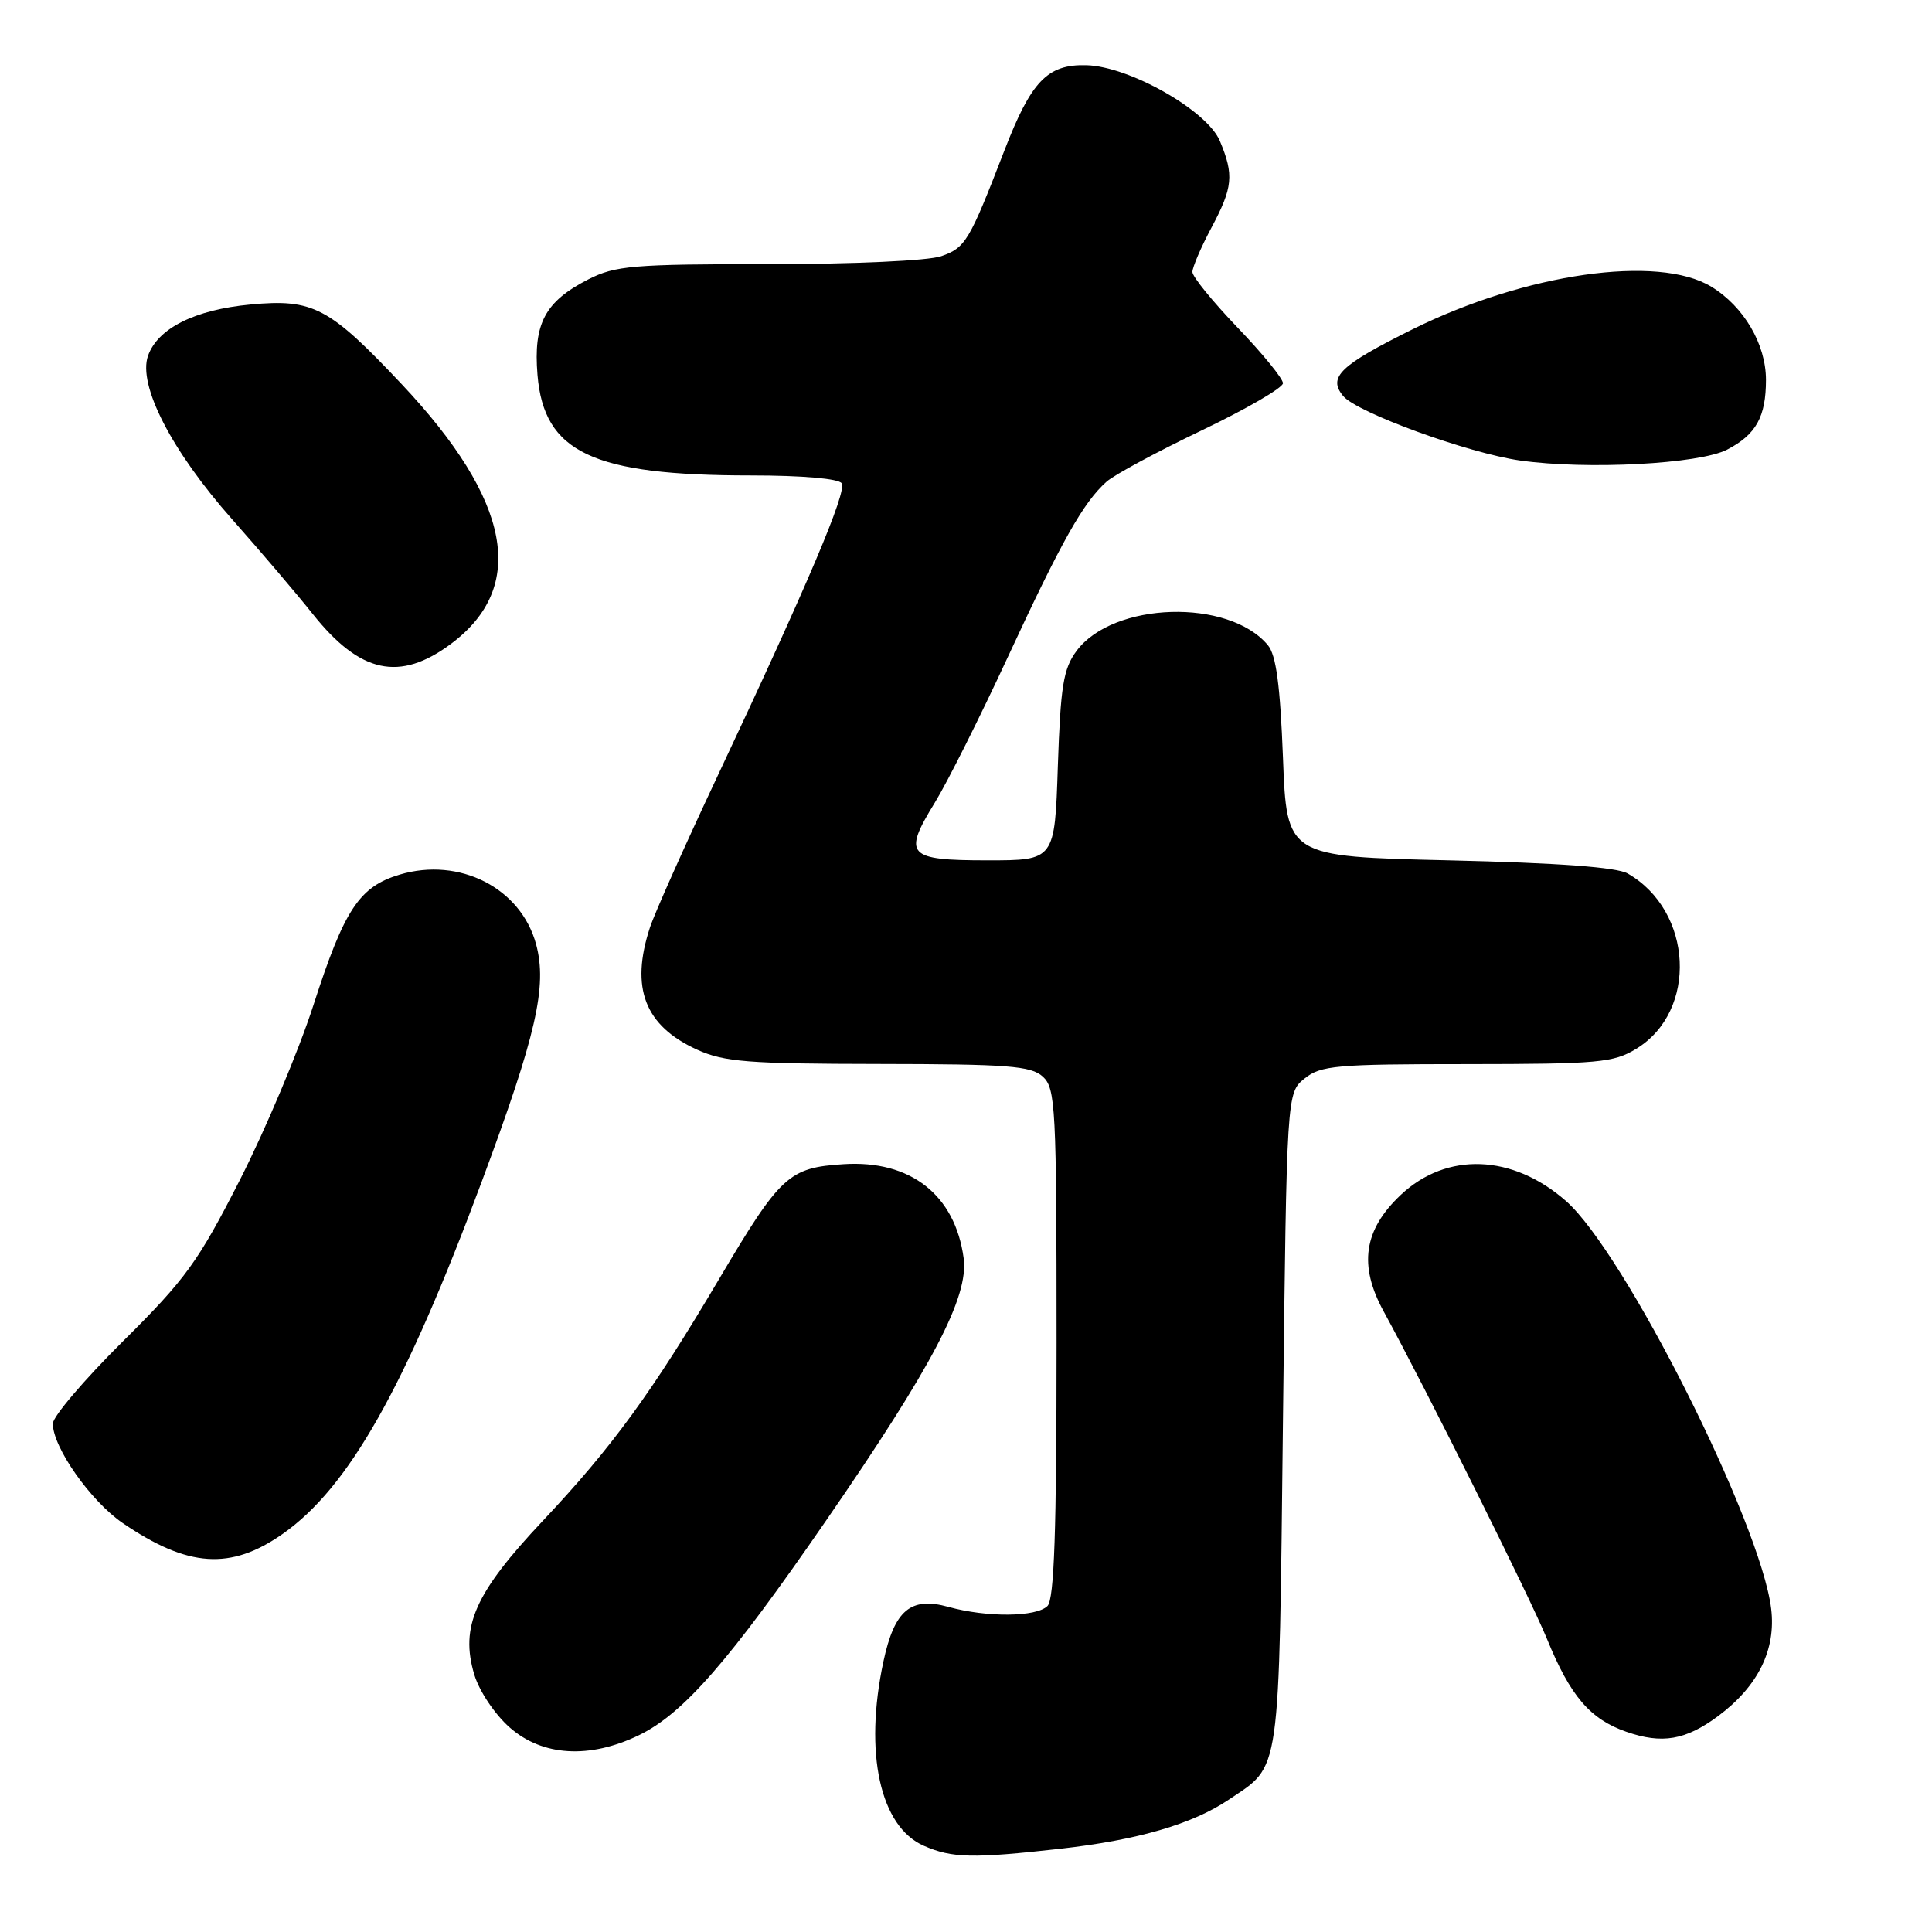 <?xml version="1.0" encoding="UTF-8" standalone="no"?>
<!DOCTYPE svg PUBLIC "-//W3C//DTD SVG 1.1//EN" "http://www.w3.org/Graphics/SVG/1.1/DTD/svg11.dtd" >
<svg xmlns="http://www.w3.org/2000/svg" xmlns:xlink="http://www.w3.org/1999/xlink" version="1.1" viewBox="0 0 256 256">
 <g >
 <path fill="currentColor"
d=" M 140.50 244.97 C 150.78 243.81 158.02 241.70 162.84 238.45 C 169.77 233.77 169.45 236.04 170.00 188.16 C 170.50 144.82 170.50 144.82 172.86 142.91 C 175.00 141.18 177.01 141.00 194.36 141.00 C 211.79 140.99 213.80 140.81 216.81 138.97 C 225.00 133.98 224.35 120.71 215.67 115.74 C 214.21 114.91 206.47 114.34 192.00 114.00 C 170.50 113.50 170.50 113.50 170.00 100.40 C 169.63 90.80 169.10 86.81 168.00 85.49 C 162.81 79.26 147.49 79.72 142.64 86.26 C 140.90 88.61 140.53 90.90 140.17 101.51 C 139.76 114.00 139.76 114.00 130.85 114.00 C 120.21 114.00 119.59 113.32 123.86 106.37 C 125.51 103.69 129.88 94.97 133.57 87.00 C 140.68 71.66 143.56 66.55 146.62 63.83 C 147.65 62.91 153.34 59.85 159.25 57.02 C 165.16 54.19 170.00 51.38 170.00 50.78 C 170.00 50.17 167.30 46.86 164.00 43.42 C 160.70 39.98 158.00 36.66 158.00 36.04 C 158.00 35.42 159.12 32.80 160.50 30.21 C 163.37 24.83 163.53 23.20 161.64 18.68 C 159.95 14.64 149.65 8.79 143.95 8.64 C 138.78 8.50 136.63 10.75 133.06 20.01 C 128.44 31.97 127.93 32.83 124.71 33.95 C 123.00 34.55 113.12 35.00 101.81 35.00 C 83.85 35.00 81.54 35.20 77.97 37.01 C 72.21 39.95 70.66 42.86 71.22 49.68 C 72.08 59.97 78.51 63.00 99.49 63.00 C 106.32 63.00 111.14 63.42 111.53 64.04 C 112.23 65.18 107.04 77.42 95.00 103.00 C 90.73 112.08 86.73 121.03 86.12 122.90 C 83.49 130.91 85.43 135.93 92.38 139.09 C 95.96 140.71 99.13 140.96 116.42 140.98 C 133.53 141.00 136.60 141.23 138.17 142.65 C 139.87 144.20 140.00 146.63 140.00 177.95 C 140.00 202.79 139.69 211.91 138.80 212.80 C 137.32 214.28 130.78 214.34 125.66 212.92 C 120.67 211.54 118.52 213.35 117.06 220.15 C 114.46 232.27 116.61 242.05 122.42 244.58 C 126.17 246.22 128.92 246.27 140.50 244.97 Z  M 84.65 229.93 C 90.54 227.08 96.63 220.10 109.40 201.57 C 123.54 181.07 128.38 171.85 127.69 166.72 C 126.56 158.33 120.64 153.69 111.79 154.26 C 104.51 154.72 103.42 155.73 95.27 169.50 C 86.37 184.55 81.09 191.78 71.94 201.50 C 62.93 211.07 60.94 215.53 62.85 221.91 C 63.52 224.11 65.56 227.16 67.55 228.91 C 71.89 232.72 78.11 233.09 84.65 229.93 Z  M 227.66 227.39 C 232.95 223.45 235.35 218.60 234.69 213.17 C 233.31 201.80 215.27 165.96 207.50 159.14 C 200.42 152.92 191.69 152.60 185.61 158.33 C 180.69 162.97 180.00 167.67 183.35 173.78 C 188.86 183.85 202.79 211.78 204.99 217.18 C 208.07 224.73 210.69 227.80 215.50 229.47 C 220.23 231.12 223.36 230.58 227.66 227.39 Z  M 37.47 203.24 C 46.22 197.09 53.68 183.87 63.86 156.50 C 71.06 137.15 72.53 130.70 71.04 125.14 C 69.03 117.67 60.90 113.52 52.96 115.89 C 47.60 117.50 45.63 120.49 41.53 133.19 C 39.57 139.25 35.18 149.68 31.78 156.36 C 26.25 167.20 24.60 169.49 16.30 177.72 C 11.18 182.80 7.00 187.71 7.00 188.64 C 7.00 191.78 12.02 198.92 16.27 201.82 C 24.91 207.71 30.56 208.09 37.47 203.24 Z  M 59.75 85.32 C 69.90 77.76 67.74 66.33 53.24 50.92 C 43.61 40.69 41.50 39.57 33.19 40.35 C 25.81 41.04 20.90 43.50 19.61 47.15 C 18.25 51.04 22.74 59.76 30.76 68.81 C 34.51 73.04 39.32 78.69 41.45 81.37 C 47.72 89.24 52.96 90.37 59.75 85.32 Z  M 228.85 59.58 C 232.69 57.59 234.00 55.23 234.00 50.32 C 233.99 45.60 231.07 40.62 226.76 37.99 C 219.72 33.70 202.15 36.21 187.18 43.63 C 177.54 48.42 175.91 49.98 177.98 52.48 C 179.80 54.67 194.55 60.05 201.42 61.02 C 210.30 62.27 225.14 61.49 228.85 59.58 Z "/>
</g>
</svg>